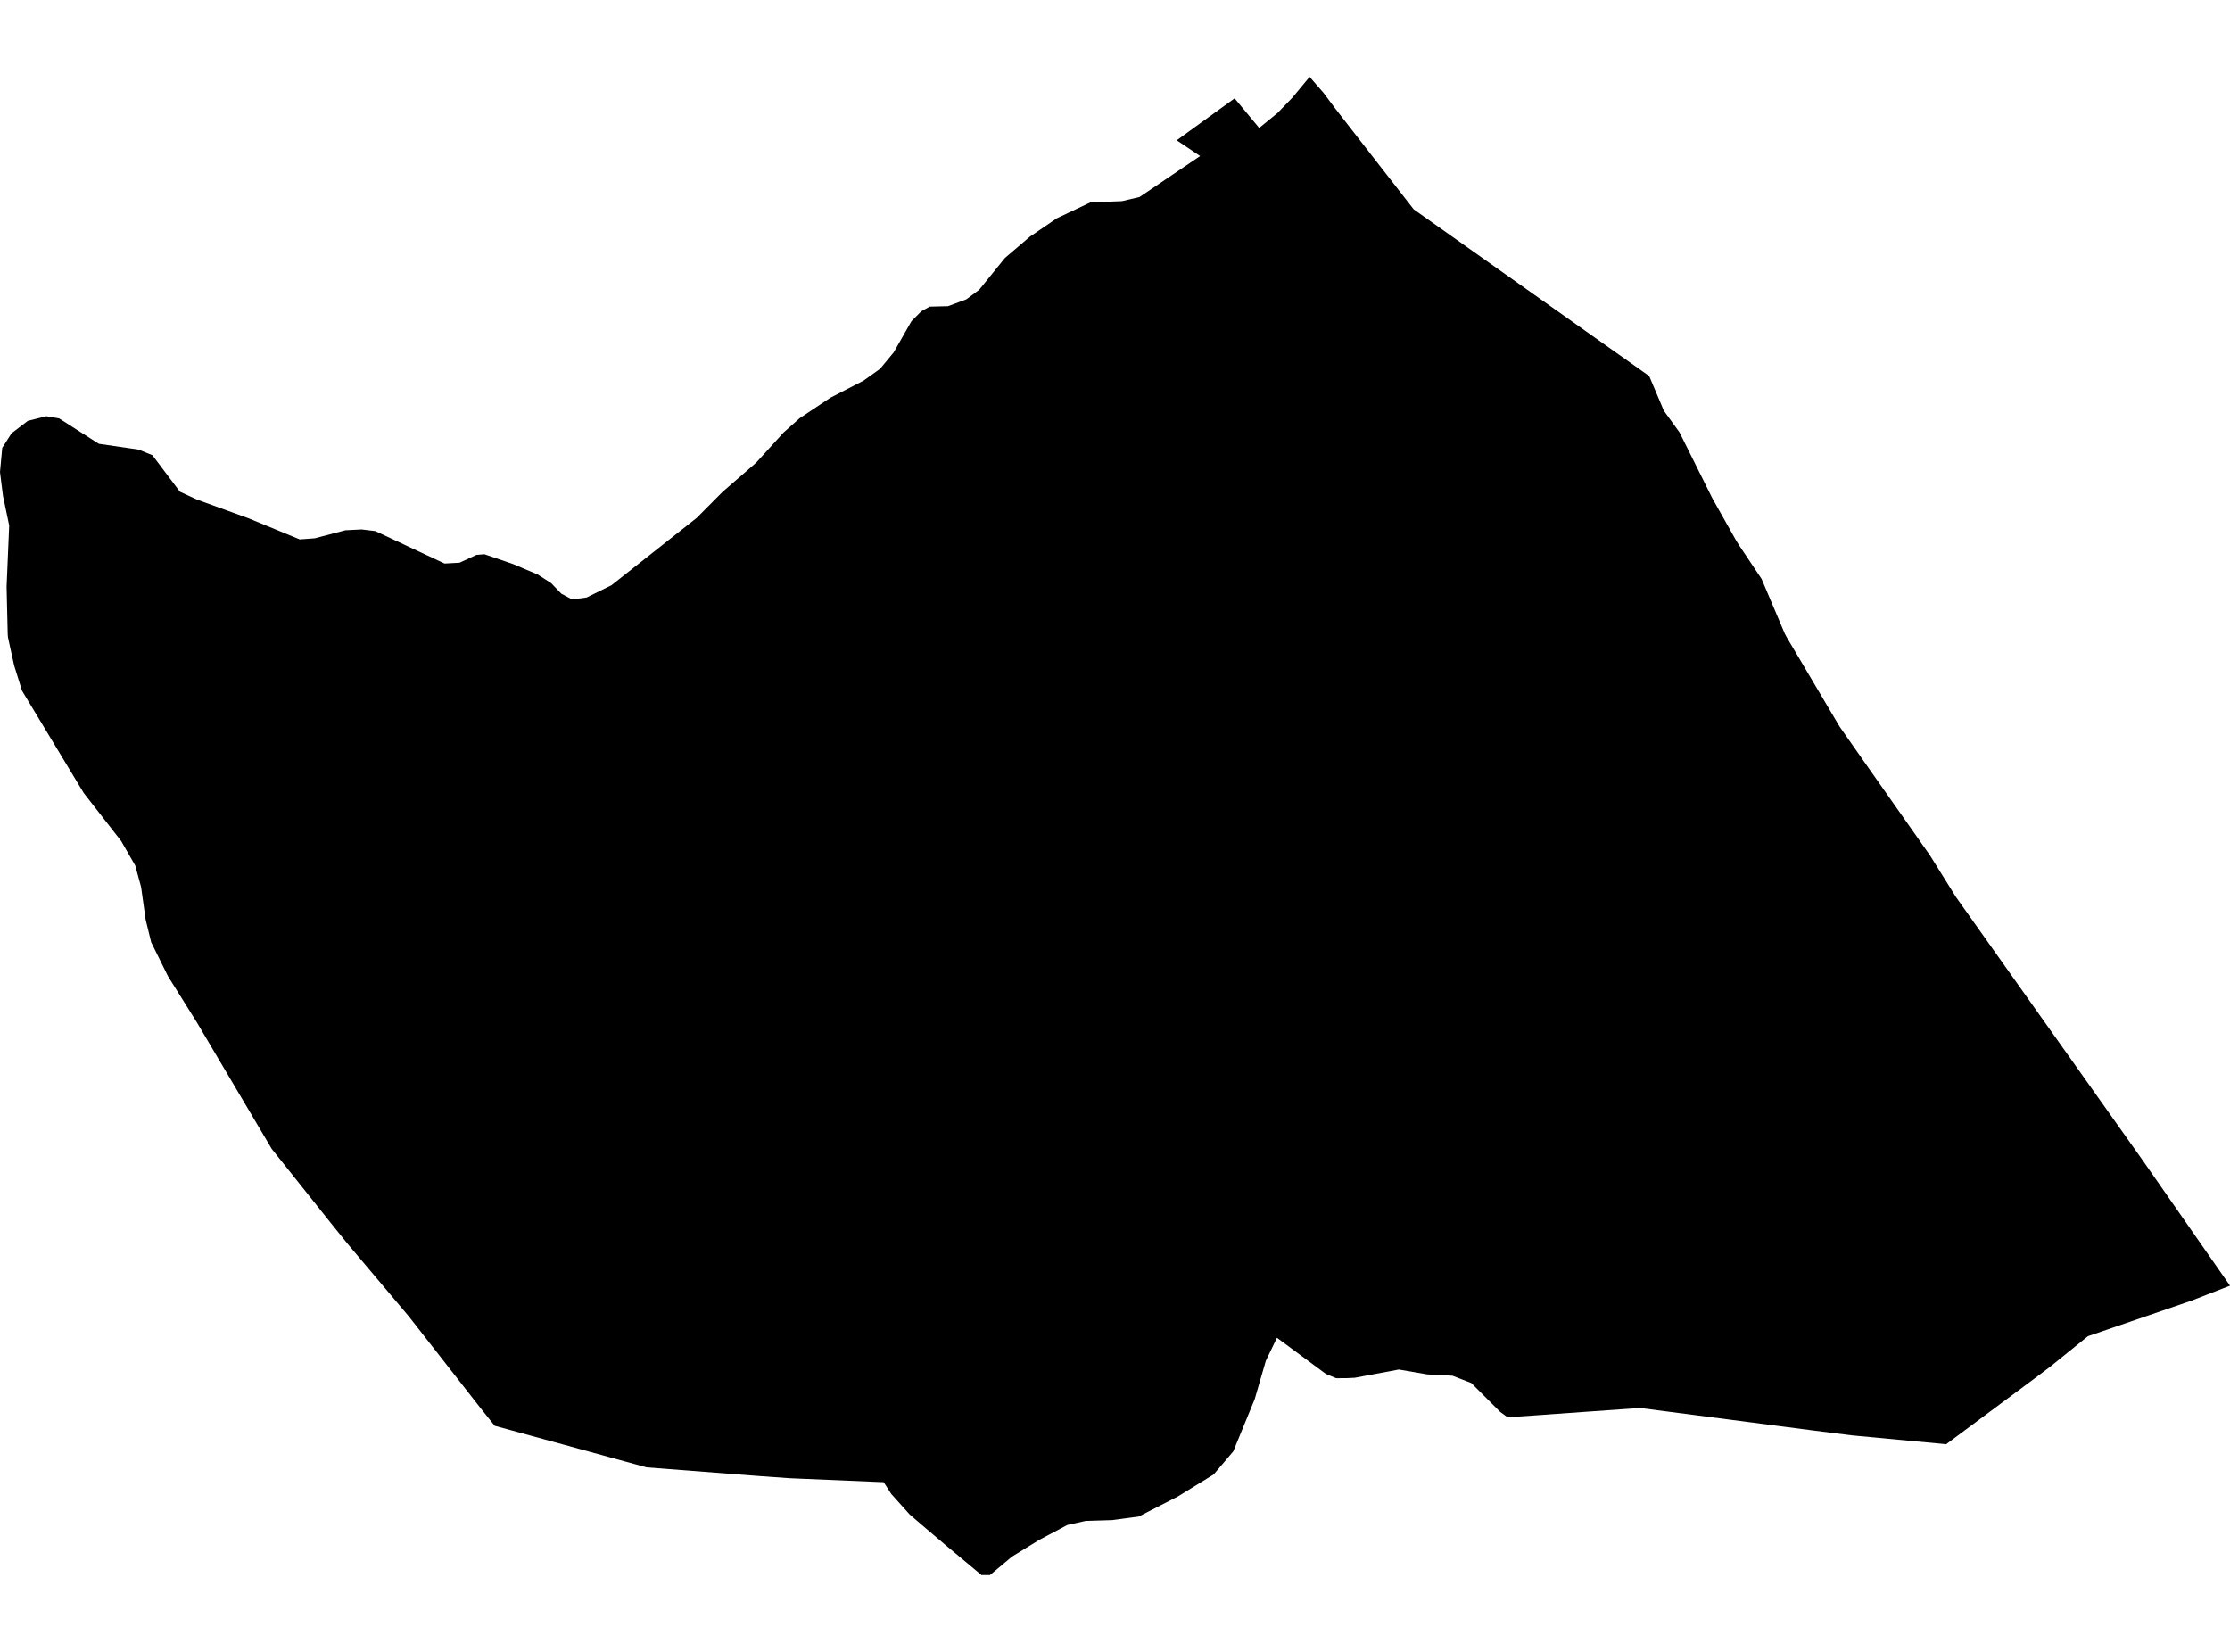 <?xml version='1.0'?>
<svg  baseProfile = 'tiny' width = '540' height = '400' stroke-linecap = 'round' stroke-linejoin = 'round' version='1.1' xmlns='http://www.w3.org/2000/svg'>
<path id='0302801001' title='0302801001'  d='M 540 311.329 530.766 314.921 505.603 323.557 496.35 331.031 493.774 332.973 471.26 349.718 448.346 347.559 439.112 346.398 397.095 340.937 365.074 343.205 363.26 341.88 356.275 334.896 351.721 333.136 345.589 332.809 338.731 331.63 328.064 333.626 326.141 333.716 323.619 333.735 323.329 333.644 321.043 332.682 309.214 323.938 306.529 329.507 303.826 338.814 298.637 351.459 293.884 357.047 285.212 362.381 275.724 367.243 269.32 368.096 262.879 368.295 258.471 369.275 251.686 372.867 245.064 376.931 239.73 381.394 237.662 381.394 228.899 374.083 224.345 370.218 220.3 366.753 215.837 361.782 213.986 358.916 191.254 357.954 184.088 357.446 156.566 355.324 136.193 349.736 119.792 345.255 116.436 341.064 98.983 318.749 84.125 301.133 80.551 296.707 65.801 278.202 47.696 247.614 40.675 236.384 36.611 228.166 35.268 222.687 34.162 214.759 32.747 209.588 29.354 203.674 20.283 192.027 5.334 167.263 3.429 161.167 2.377 156.377 1.923 154.273 1.869 153.529 1.597 142.063 2.231 127.259 0.726 120.075 0 114.306 0.544 108.446 2.794 104.926 6.731 101.915 11.212 100.79 14.314 101.316 23.929 107.466 33.527 108.863 36.901 110.224 43.559 119.059 47.659 120.964 60.123 125.481 72.587 130.615 76.233 130.343 83.635 128.402 87.572 128.203 90.892 128.602 107.655 136.457 111.284 136.258 115.348 134.371 117.289 134.208 124.183 136.566 130.188 139.106 133.472 141.21 135.921 143.75 138.551 145.165 142.053 144.676 148.058 141.718 168.704 125.409 174.963 119.113 183.108 112.038 189.767 104.709 193.649 101.262 201.051 96.327 209.106 92.172 213.115 89.306 216.417 85.315 220.717 77.768 223.094 75.373 225.125 74.248 229.57 74.139 233.997 72.488 237.099 70.184 243.34 62.474 249.418 57.285 255.913 52.858 264.04 49.012 271.696 48.704 275.942 47.706 290.619 37.782 284.94 33.972 298.964 23.813 304.914 30.979 309.323 27.387 312.915 23.686 317.124 18.606 320.499 22.488 323.292 26.226 342.324 50.681 399.362 91.066 402.9 99.447 406.692 104.69 414.674 120.71 420.389 130.851 421.242 132.212 426.576 140.195 432.2 153.456 432.689 154.364 445.48 175.971 451.321 184.316 467.341 207.121 473.636 217.208 518.937 281.086 540 311.329 Z' />
</svg>